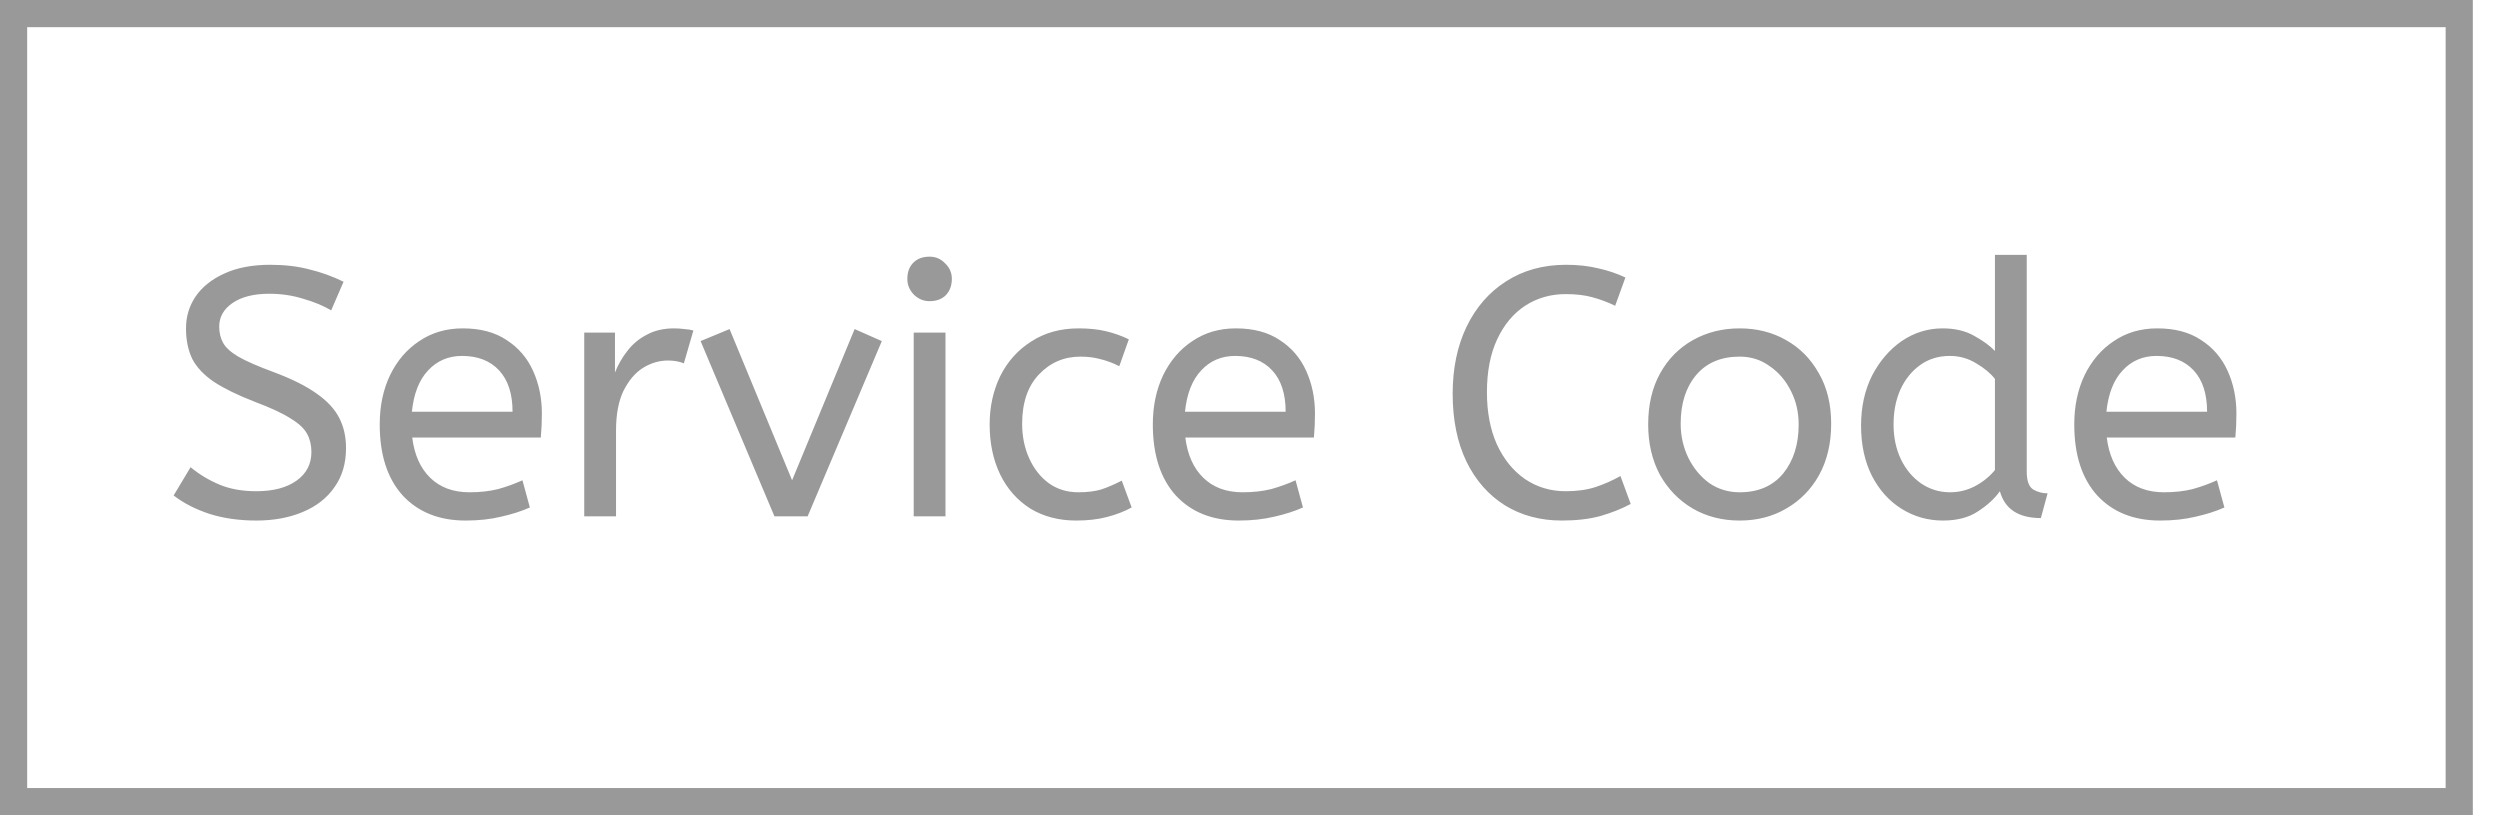 <svg width="92" height="30" viewBox="0 0 92 30" fill="none" xmlns="http://www.w3.org/2000/svg">
<path d="M9.432 19.156C8.799 19.156 8.223 19.074 7.703 18.909C7.183 18.736 6.745 18.51 6.39 18.233L7.014 17.193C7.326 17.453 7.677 17.665 8.067 17.83C8.457 17.995 8.912 18.077 9.432 18.077C10.056 18.077 10.55 17.947 10.914 17.687C11.278 17.427 11.46 17.076 11.46 16.634C11.46 16.383 11.408 16.162 11.304 15.971C11.2 15.772 10.996 15.581 10.693 15.399C10.398 15.208 9.961 15.005 9.38 14.788C8.756 14.545 8.258 14.303 7.885 14.06C7.512 13.809 7.244 13.527 7.079 13.215C6.923 12.894 6.845 12.517 6.845 12.084C6.845 11.651 6.962 11.261 7.196 10.914C7.439 10.559 7.79 10.277 8.249 10.069C8.717 9.852 9.28 9.744 9.939 9.744C10.476 9.744 10.957 9.8 11.382 9.913C11.815 10.017 12.236 10.169 12.643 10.368L12.188 11.421C11.893 11.248 11.547 11.105 11.148 10.992C10.758 10.871 10.346 10.81 9.913 10.81C9.341 10.81 8.89 10.923 8.561 11.148C8.232 11.373 8.067 11.664 8.067 12.019C8.067 12.244 8.115 12.444 8.21 12.617C8.305 12.79 8.492 12.959 8.769 13.124C9.055 13.289 9.48 13.475 10.043 13.683C10.719 13.934 11.252 14.199 11.642 14.476C12.041 14.753 12.322 15.057 12.487 15.386C12.652 15.707 12.734 16.075 12.734 16.491C12.734 17.054 12.591 17.535 12.305 17.934C12.028 18.333 11.638 18.636 11.135 18.844C10.641 19.052 10.073 19.156 9.432 19.156ZM17.133 19.156C16.162 19.156 15.391 18.848 14.819 18.233C14.255 17.609 13.974 16.738 13.974 15.62C13.974 14.944 14.099 14.342 14.351 13.813C14.611 13.276 14.97 12.855 15.43 12.552C15.889 12.24 16.422 12.084 17.029 12.084C17.679 12.084 18.216 12.227 18.641 12.513C19.074 12.79 19.399 13.167 19.616 13.644C19.832 14.121 19.941 14.645 19.941 15.217C19.941 15.52 19.928 15.815 19.902 16.101H15.17C15.248 16.734 15.469 17.228 15.833 17.583C16.197 17.938 16.678 18.116 17.276 18.116C17.666 18.116 18.017 18.077 18.329 17.999C18.641 17.912 18.94 17.804 19.226 17.674L19.499 18.675C19.187 18.814 18.836 18.926 18.446 19.013C18.056 19.108 17.618 19.156 17.133 19.156ZM15.157 15.152H18.862C18.862 14.493 18.697 13.986 18.368 13.631C18.038 13.276 17.583 13.098 17.003 13.098C16.5 13.098 16.084 13.276 15.755 13.631C15.425 13.978 15.226 14.485 15.157 15.152ZM21.5 19V12.24H22.631V13.709C22.744 13.423 22.895 13.159 23.086 12.916C23.277 12.665 23.515 12.465 23.801 12.318C24.087 12.162 24.421 12.084 24.802 12.084C24.932 12.084 25.062 12.093 25.192 12.11C25.322 12.119 25.43 12.136 25.517 12.162L25.166 13.371C25.001 13.302 24.806 13.267 24.581 13.267C24.26 13.267 23.953 13.358 23.658 13.54C23.372 13.722 23.134 14.004 22.943 14.385C22.761 14.766 22.67 15.252 22.67 15.841V19H21.5ZM28.499 19L25.782 12.552L26.848 12.11L29.149 17.674L31.45 12.11L32.451 12.552L29.721 19H28.499ZM33.624 19V12.24H34.794V19H33.624ZM34.209 11.083C33.984 11.083 33.789 11.001 33.624 10.836C33.468 10.671 33.39 10.481 33.39 10.264C33.39 10.013 33.464 9.813 33.611 9.666C33.758 9.519 33.958 9.445 34.209 9.445C34.434 9.445 34.625 9.527 34.781 9.692C34.946 9.848 35.028 10.039 35.028 10.264C35.028 10.507 34.954 10.706 34.807 10.862C34.66 11.009 34.46 11.083 34.209 11.083ZM39.604 19.156C38.963 19.156 38.399 19.009 37.914 18.714C37.437 18.411 37.069 17.995 36.809 17.466C36.549 16.929 36.419 16.313 36.419 15.62C36.419 14.97 36.549 14.376 36.809 13.839C37.078 13.302 37.459 12.877 37.953 12.565C38.447 12.244 39.028 12.084 39.695 12.084C40.076 12.084 40.41 12.119 40.696 12.188C40.991 12.257 41.272 12.357 41.541 12.487L41.19 13.475C40.947 13.354 40.713 13.267 40.488 13.215C40.271 13.154 40.029 13.124 39.76 13.124C39.153 13.124 38.642 13.345 38.226 13.787C37.819 14.22 37.615 14.823 37.615 15.594C37.615 16.062 37.702 16.487 37.875 16.868C38.048 17.249 38.287 17.553 38.59 17.778C38.902 18.003 39.266 18.116 39.682 18.116C40.011 18.116 40.293 18.081 40.527 18.012C40.761 17.934 41.012 17.826 41.281 17.687L41.645 18.675C41.376 18.822 41.073 18.939 40.735 19.026C40.406 19.113 40.029 19.156 39.604 19.156ZM45.583 19.156C44.612 19.156 43.841 18.848 43.269 18.233C42.706 17.609 42.424 16.738 42.424 15.62C42.424 14.944 42.55 14.342 42.801 13.813C43.061 13.276 43.42 12.855 43.88 12.552C44.339 12.24 44.872 12.084 45.479 12.084C46.129 12.084 46.666 12.227 47.091 12.513C47.524 12.79 47.849 13.167 48.066 13.644C48.282 14.121 48.391 14.645 48.391 15.217C48.391 15.52 48.378 15.815 48.352 16.101H43.62C43.698 16.734 43.919 17.228 44.283 17.583C44.647 17.938 45.128 18.116 45.726 18.116C46.116 18.116 46.467 18.077 46.779 17.999C47.091 17.912 47.39 17.804 47.676 17.674L47.949 18.675C47.637 18.814 47.286 18.926 46.896 19.013C46.506 19.108 46.068 19.156 45.583 19.156ZM43.607 15.152H47.312C47.312 14.493 47.147 13.986 46.818 13.631C46.489 13.276 46.033 13.098 45.453 13.098C44.95 13.098 44.534 13.276 44.205 13.631C43.876 13.978 43.676 14.485 43.607 15.152ZM57.475 19.156C56.686 19.156 55.988 18.97 55.382 18.597C54.775 18.216 54.303 17.678 53.965 16.985C53.627 16.283 53.458 15.451 53.458 14.489C53.458 13.562 53.627 12.743 53.965 12.032C54.311 11.313 54.797 10.754 55.421 10.355C56.053 9.948 56.79 9.744 57.631 9.744C58.064 9.744 58.458 9.787 58.814 9.874C59.169 9.952 59.503 10.065 59.815 10.212L59.438 11.252C59.169 11.122 58.892 11.018 58.606 10.94C58.328 10.862 57.999 10.823 57.618 10.823C57.063 10.823 56.565 10.966 56.123 11.252C55.689 11.538 55.347 11.95 55.096 12.487C54.844 13.024 54.719 13.674 54.719 14.437C54.719 15.165 54.84 15.802 55.083 16.348C55.334 16.894 55.676 17.319 56.11 17.622C56.552 17.925 57.054 18.077 57.618 18.077C58.042 18.077 58.411 18.025 58.723 17.921C59.035 17.817 59.338 17.683 59.633 17.518L60.01 18.545C59.689 18.718 59.321 18.866 58.905 18.987C58.497 19.1 58.021 19.156 57.475 19.156ZM64.02 19.156C63.379 19.156 62.802 19.009 62.291 18.714C61.779 18.411 61.377 17.995 61.082 17.466C60.796 16.929 60.653 16.313 60.653 15.62C60.653 14.892 60.8 14.264 61.095 13.735C61.389 13.206 61.792 12.799 62.304 12.513C62.815 12.227 63.387 12.084 64.02 12.084C64.653 12.084 65.22 12.227 65.723 12.513C66.234 12.799 66.637 13.206 66.932 13.735C67.235 14.255 67.387 14.875 67.387 15.594C67.387 16.313 67.24 16.942 66.945 17.479C66.65 18.008 66.247 18.419 65.736 18.714C65.233 19.009 64.661 19.156 64.02 19.156ZM64.02 18.116C64.704 18.116 65.237 17.886 65.619 17.427C66 16.959 66.191 16.357 66.191 15.62C66.191 15.169 66.096 14.758 65.905 14.385C65.714 14.004 65.454 13.7 65.125 13.475C64.804 13.241 64.436 13.124 64.02 13.124C63.335 13.124 62.802 13.349 62.421 13.8C62.039 14.251 61.849 14.849 61.849 15.594C61.849 16.045 61.944 16.465 62.135 16.855C62.325 17.236 62.581 17.544 62.902 17.778C63.231 18.003 63.604 18.116 64.02 18.116ZM71.503 19.156C70.949 19.156 70.442 19.013 69.982 18.727C69.523 18.441 69.159 18.038 68.89 17.518C68.622 16.989 68.487 16.37 68.487 15.659C68.487 14.974 68.622 14.363 68.89 13.826C69.168 13.289 69.532 12.864 69.982 12.552C70.442 12.24 70.944 12.084 71.49 12.084C71.941 12.084 72.327 12.175 72.647 12.357C72.977 12.539 73.232 12.725 73.414 12.916V9.38H74.584V17.362C74.584 17.691 74.662 17.908 74.818 18.012C74.983 18.107 75.161 18.155 75.351 18.155L75.104 19.065C74.281 19.065 73.778 18.736 73.596 18.077C73.406 18.346 73.137 18.593 72.79 18.818C72.452 19.043 72.023 19.156 71.503 19.156ZM71.763 18.116C72.084 18.116 72.387 18.042 72.673 17.895C72.968 17.739 73.215 17.54 73.414 17.297V13.943C73.25 13.735 73.02 13.544 72.725 13.371C72.431 13.189 72.106 13.098 71.75 13.098C71.334 13.098 70.97 13.211 70.658 13.436C70.346 13.661 70.104 13.965 69.93 14.346C69.766 14.719 69.683 15.143 69.683 15.62C69.683 16.097 69.774 16.526 69.956 16.907C70.138 17.28 70.385 17.574 70.697 17.791C71.018 18.008 71.373 18.116 71.763 18.116ZM79.492 19.156C78.521 19.156 77.75 18.848 77.178 18.233C76.615 17.609 76.333 16.738 76.333 15.62C76.333 14.944 76.459 14.342 76.71 13.813C76.97 13.276 77.33 12.855 77.789 12.552C78.248 12.24 78.781 12.084 79.388 12.084C80.038 12.084 80.575 12.227 81 12.513C81.433 12.79 81.758 13.167 81.975 13.644C82.192 14.121 82.3 14.645 82.3 15.217C82.3 15.52 82.287 15.815 82.261 16.101H77.529C77.607 16.734 77.828 17.228 78.192 17.583C78.556 17.938 79.037 18.116 79.635 18.116C80.025 18.116 80.376 18.077 80.688 17.999C81 17.912 81.299 17.804 81.585 17.674L81.858 18.675C81.546 18.814 81.195 18.926 80.805 19.013C80.415 19.108 79.977 19.156 79.492 19.156ZM77.516 15.152H81.221C81.221 14.493 81.056 13.986 80.727 13.631C80.398 13.276 79.943 13.098 79.362 13.098C78.859 13.098 78.443 13.276 78.114 13.631C77.785 13.978 77.585 14.485 77.516 15.152Z" fill="#999999"/>
<rect x="0.5" y="0.5" width="90" height="29" stroke="#999999"/>
</svg>
